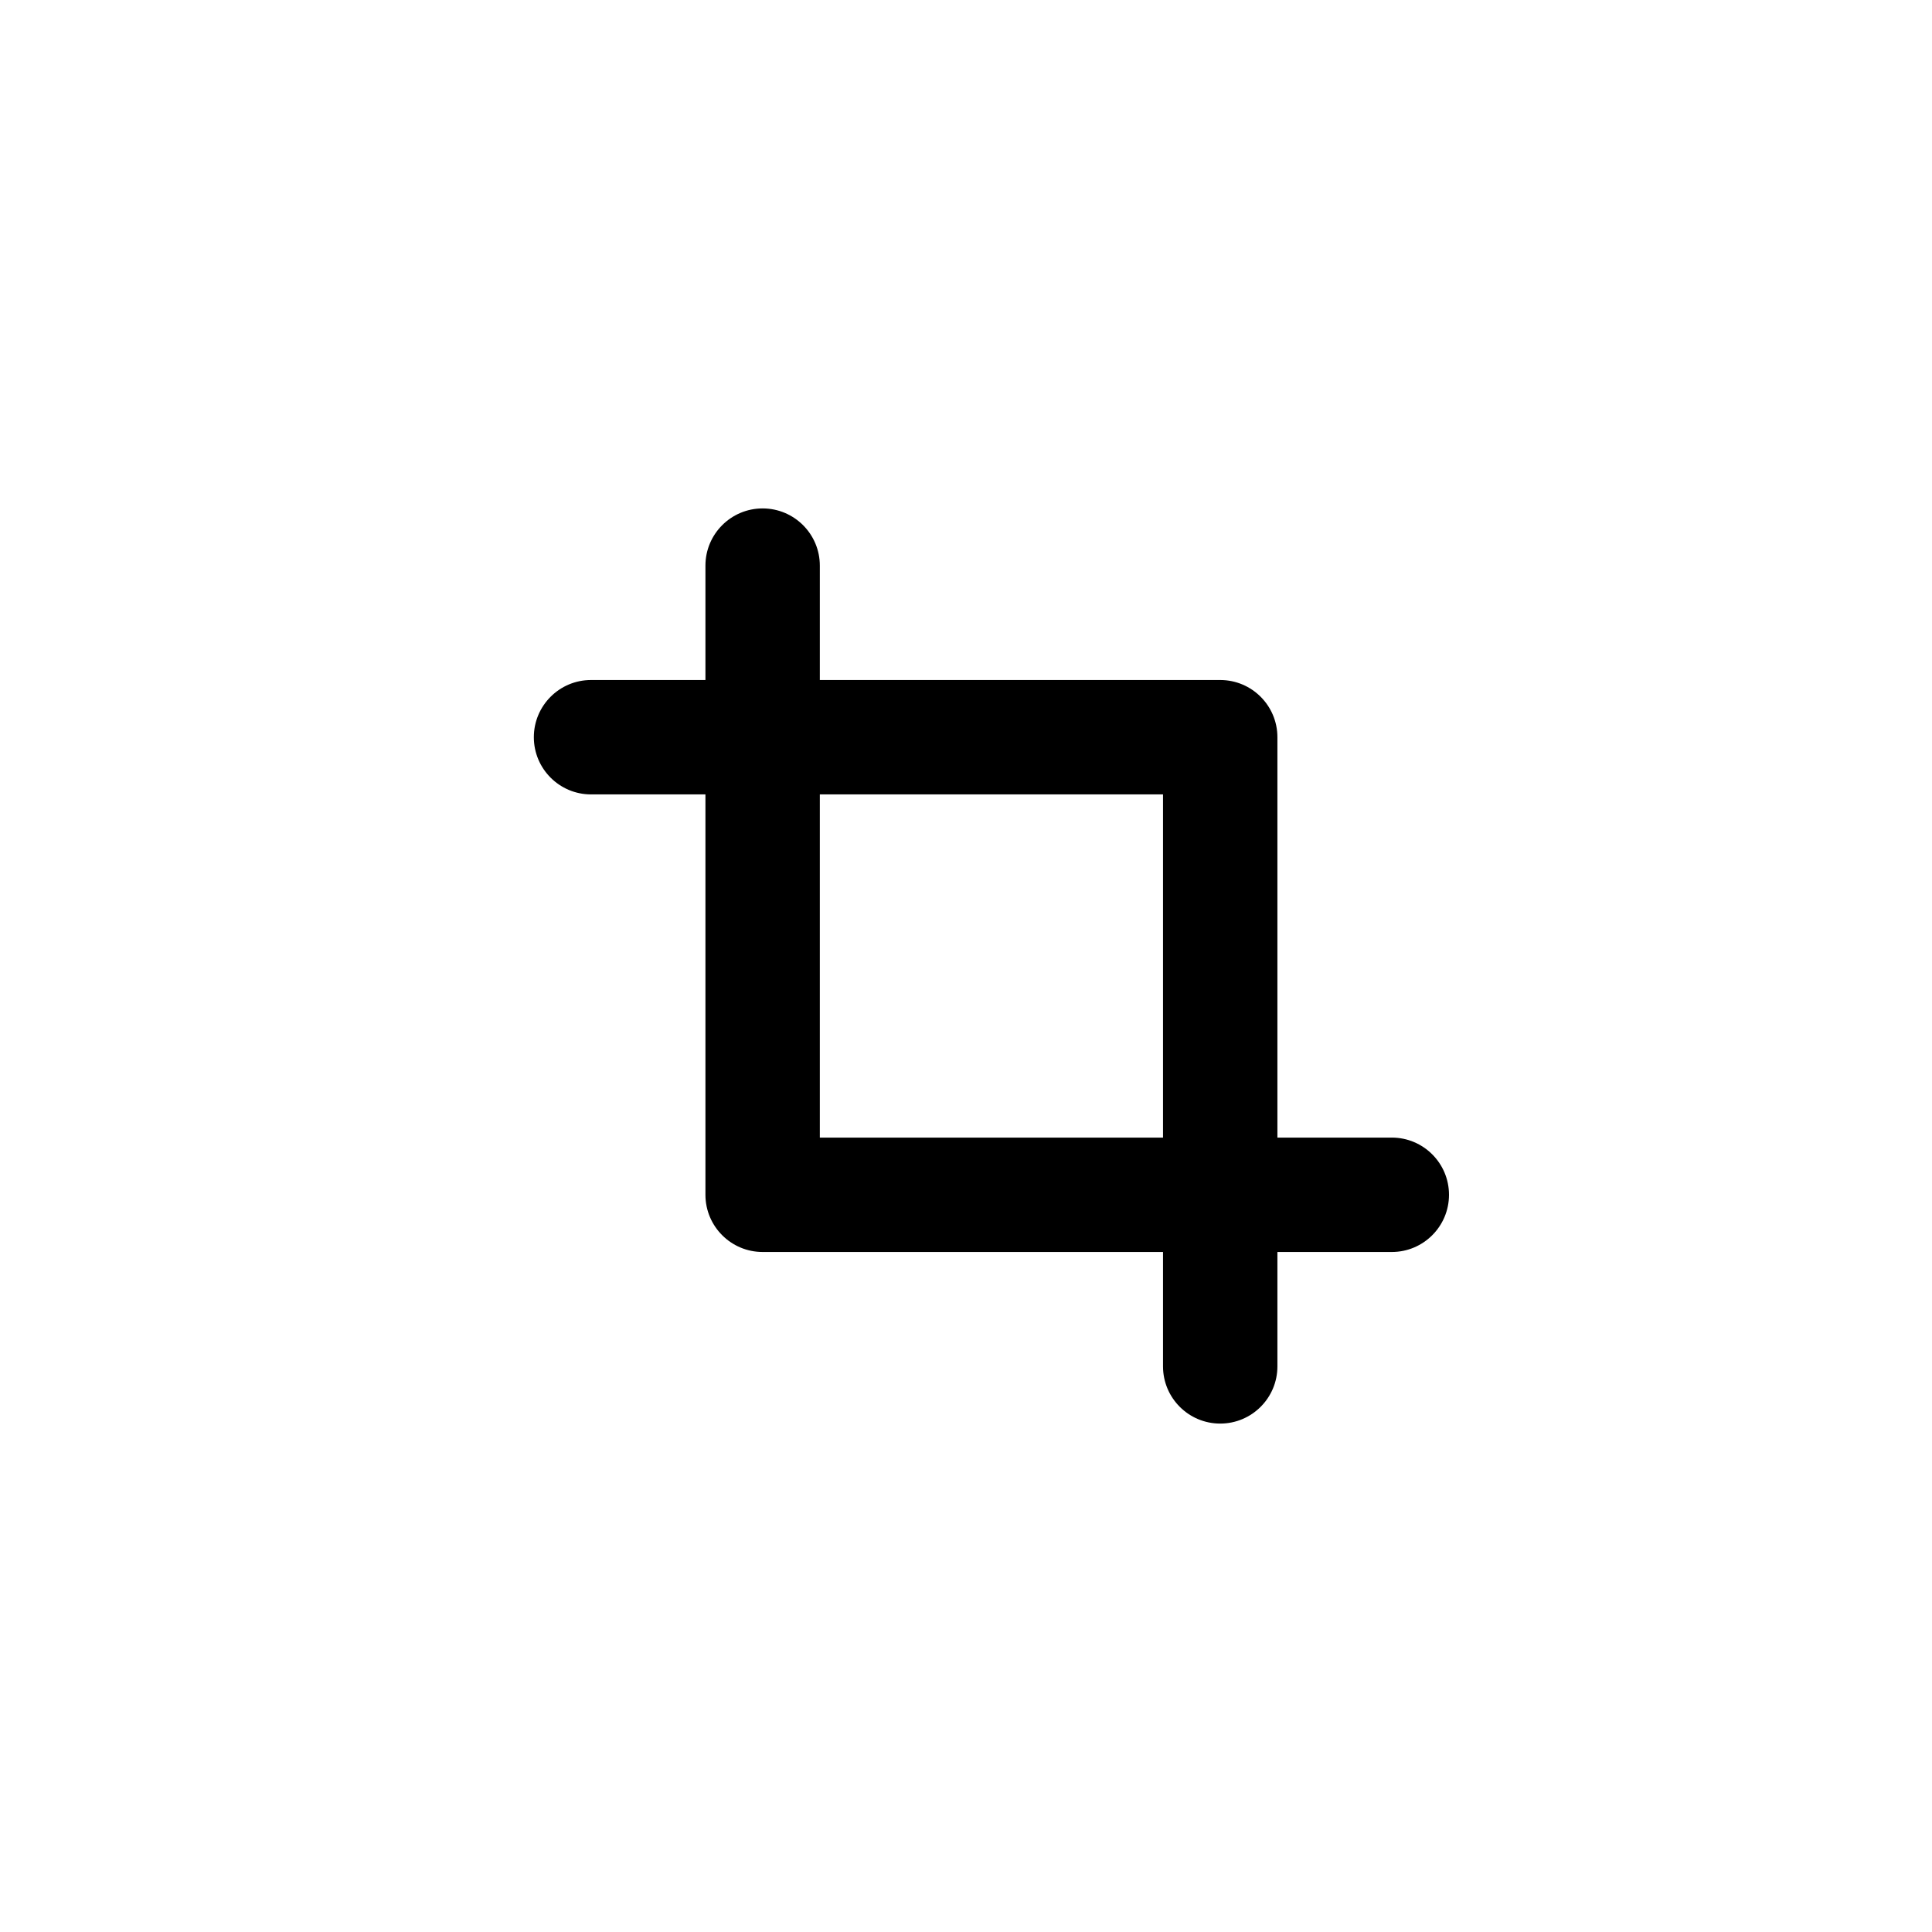 <svg width="38" height="38" viewBox="0 0 38 38" fill="none" xmlns="http://www.w3.org/2000/svg">
<path fill-rule="evenodd" clip-rule="evenodd" d="M15 10C15.621 10 16.125 10.504 16.125 11.125V13.375H24C24.621 13.375 25.125 13.879 25.125 14.5V22.375H27.375C27.996 22.375 28.5 22.879 28.5 23.5C28.5 24.121 27.996 24.625 27.375 24.625H25.125V26.875C25.125 27.496 24.621 28 24 28C23.379 28 22.875 27.496 22.875 26.875V24.625H15C14.379 24.625 13.875 24.121 13.875 23.5V15.625H11.625C11.004 15.625 10.5 15.121 10.5 14.5C10.5 13.879 11.004 13.375 11.625 13.375H13.875V11.125C13.875 10.504 14.379 10 15 10ZM16.125 15.625V22.375H22.875V15.625H16.125Z" fill="currentColor"/>
</svg>
